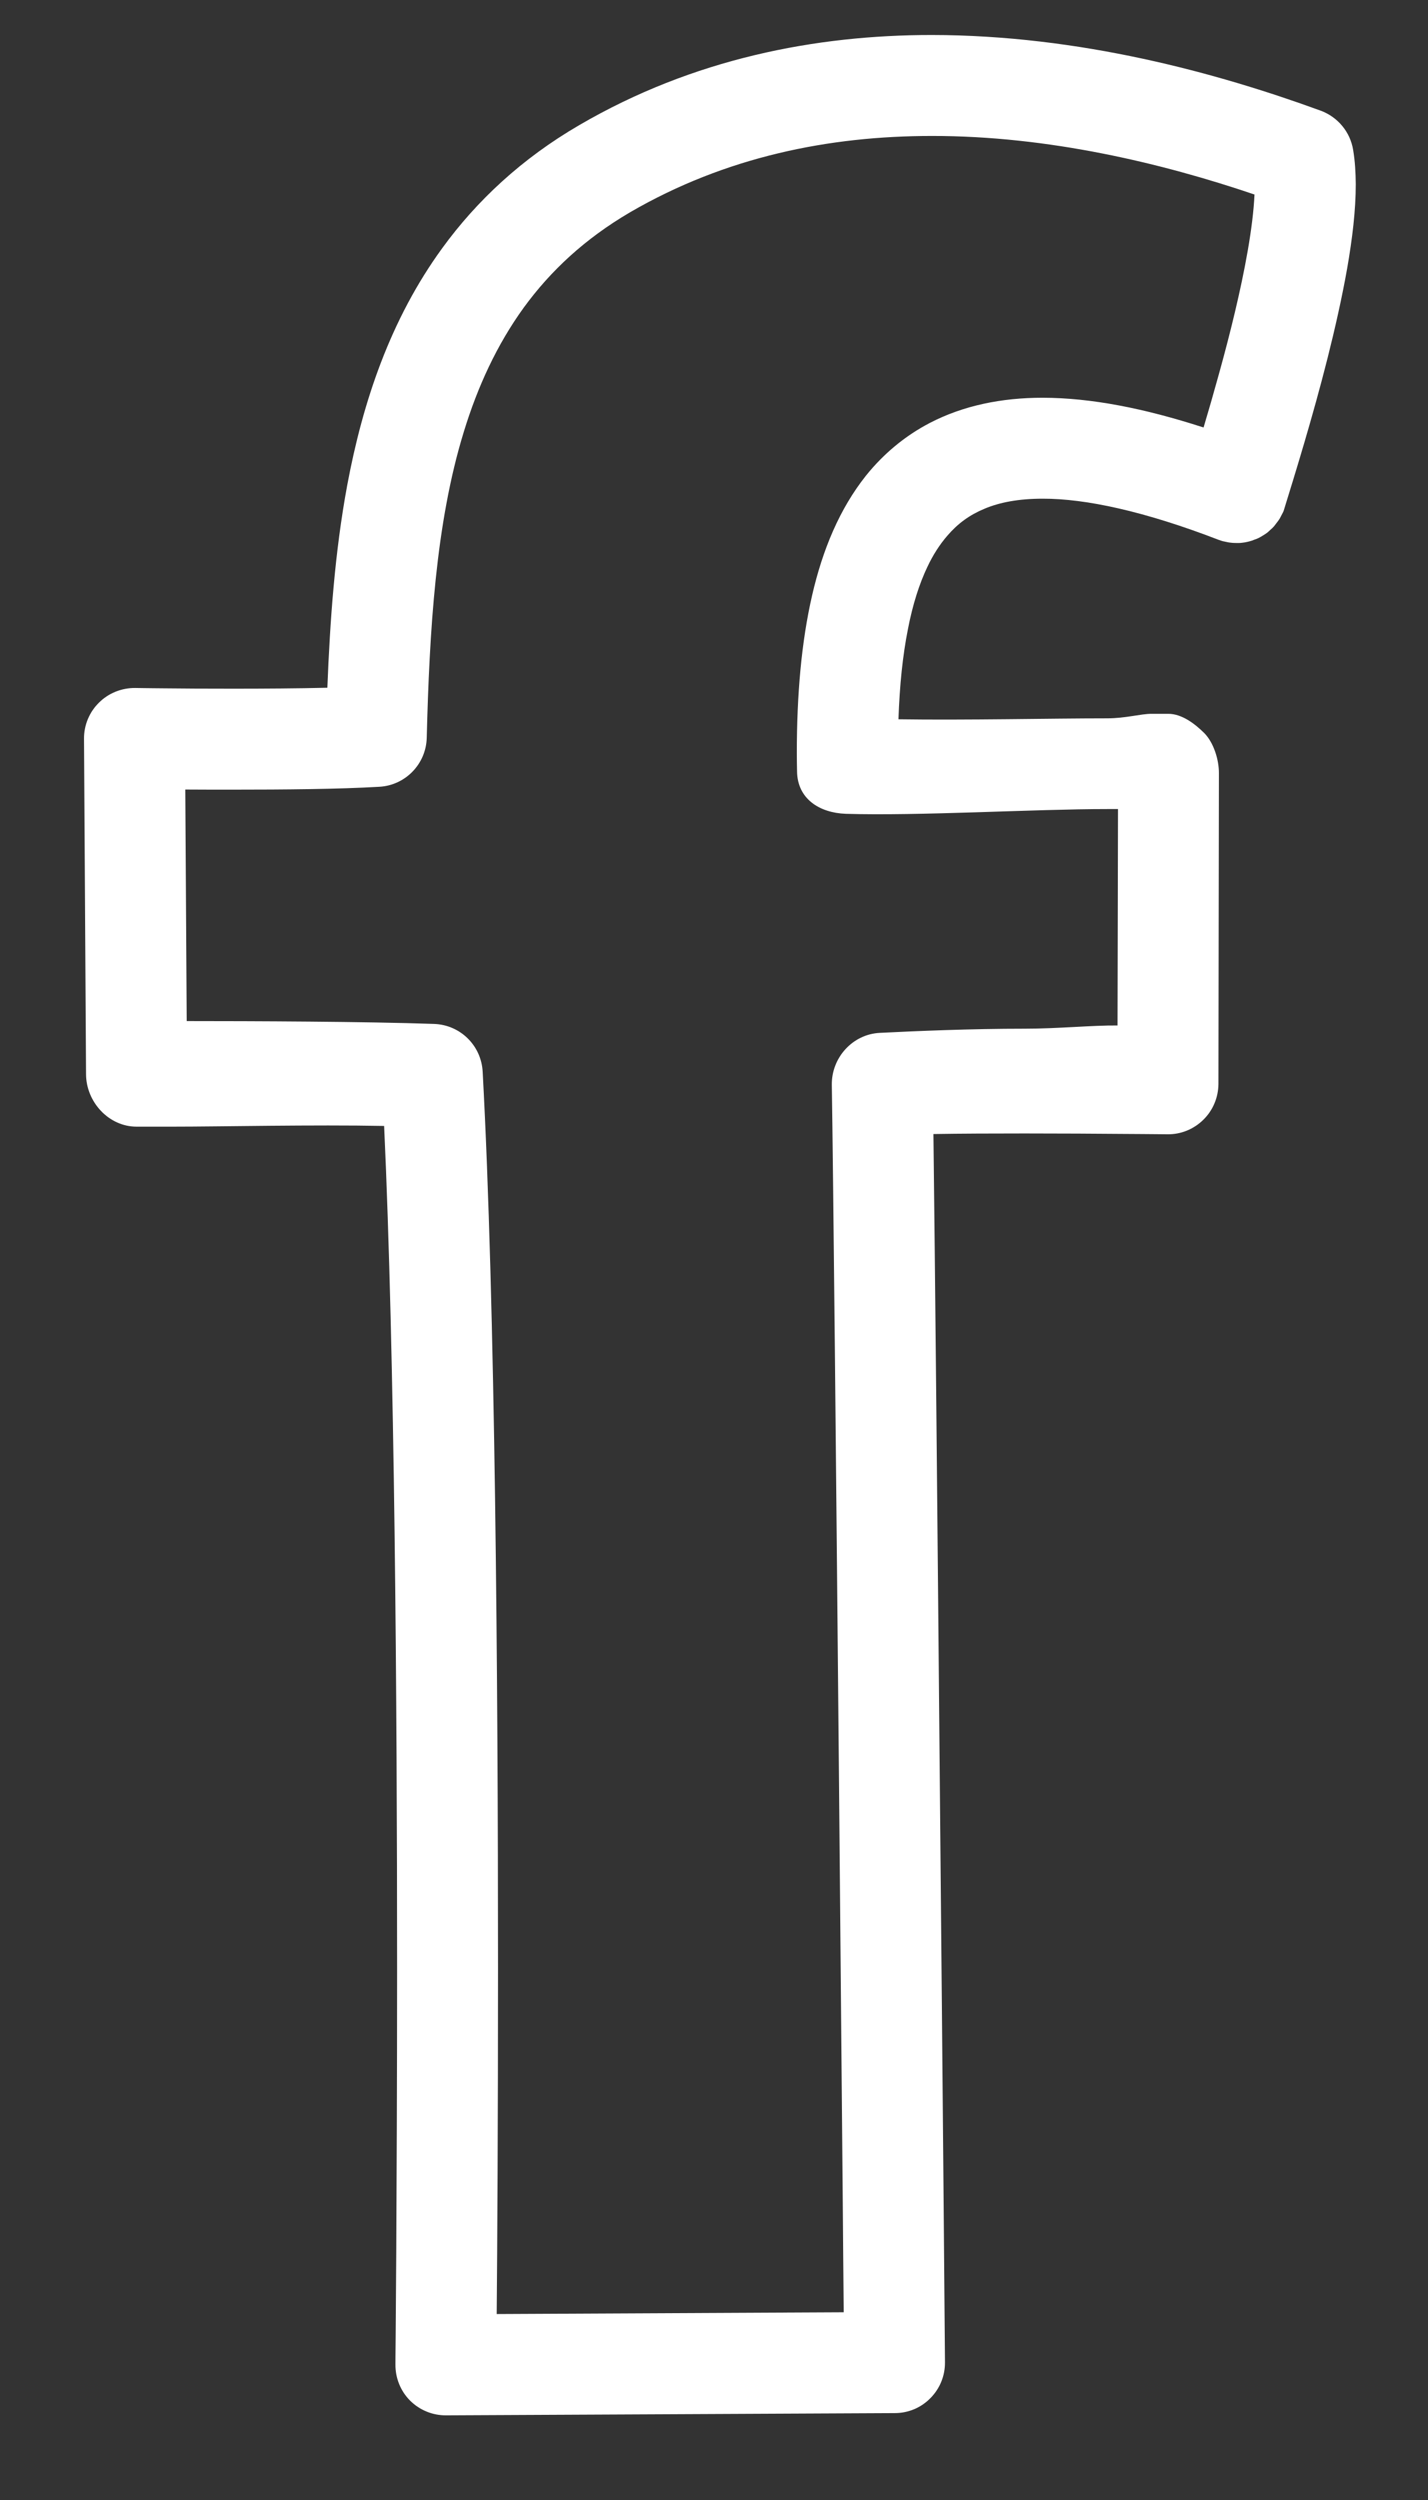 <?xml version="1.0" encoding="UTF-8" standalone="no"?>
<svg width="12px" height="21px" viewBox="0 0 12 21" version="1.1" xmlns="http://www.w3.org/2000/svg" xmlns:xlink="http://www.w3.org/1999/xlink">
    <rect x="0" y="0" width="12" height="21" fill="#333333" stroke="none"/>
    <!-- Generator: Sketch 47.1 (45422) - http://www.bohemiancoding.com/sketch -->
    <title>fb-ic</title>
    <desc>Created with Sketch.</desc>
    <defs></defs>
    <g id="Page-1" stroke="none" stroke-width="1" fill="none" fill-rule="evenodd">
        <g id="5-FS-Emailer-Reminder" transform="translate(-737, -37)" fill="#FFFFFF">
            <g id="Group-4-Copy" transform="translate(728, 32)">
                <g id="Group-2">
                    <path d="M20.371,6.26 C20.347,6.109 20.242,5.983 20.099,5.93 C19.225,5.611 18.069,5.295 16.829,5.294 C15.857,5.294 14.826,5.492 13.868,6.051 C13.386,6.331 13.006,6.686 12.716,7.085 C12.28,7.684 12.049,8.374 11.918,9.075 C11.813,9.641 11.773,10.218 11.751,10.777 C11.502,10.783 11.219,10.785 10.961,10.785 C10.736,10.785 10.529,10.784 10.379,10.782 C10.304,10.781 10.244,10.781 10.202,10.78 C10.159,10.779 10.137,10.779 10.136,10.779 C10.023,10.778 9.912,10.822 9.832,10.902 C9.751,10.981 9.705,11.092 9.706,11.205 L9.723,14.023 C9.724,14.257 9.914,14.464 10.148,14.464 L10.444,14.464 C10.859,14.464 11.633,14.446 12.228,14.458 C12.317,16.393 12.337,19.293 12.337,21.543 C12.337,22.492 12.333,23.318 12.33,23.914 C12.328,24.211 12.326,24.447 12.325,24.611 C12.323,24.774 12.323,24.862 12.323,24.862 C12.322,24.975 12.366,25.085 12.446,25.165 C12.526,25.245 12.636,25.29 12.749,25.289 L16.519,25.27 C16.633,25.27 16.74,25.225 16.819,25.144 C16.899,25.063 16.942,24.956 16.941,24.842 C16.941,24.842 16.922,22.524 16.898,20.023 C16.879,17.872 16.857,15.589 16.844,14.526 C17.077,14.522 17.348,14.521 17.611,14.521 C17.919,14.521 18.219,14.523 18.442,14.525 C18.553,14.525 18.645,14.527 18.709,14.527 C18.773,14.528 18.809,14.528 18.809,14.528 C18.922,14.53 19.031,14.486 19.112,14.406 C19.193,14.327 19.238,14.219 19.239,14.105 L19.243,11.496 C19.244,11.383 19.199,11.237 19.119,11.157 C19.039,11.078 18.931,10.996 18.817,10.996 L18.677,10.996 C18.586,10.996 18.458,11.034 18.304,11.034 C17.831,11.034 17.116,11.051 16.55,11.042 C16.56,10.752 16.586,10.506 16.629,10.288 C16.67,10.075 16.726,9.903 16.793,9.762 C16.843,9.656 16.899,9.572 16.959,9.502 C17.049,9.397 17.147,9.326 17.274,9.273 C17.4,9.22 17.559,9.189 17.762,9.189 C18.123,9.188 18.619,9.295 19.239,9.534 C19.277,9.548 19.286,9.548 19.295,9.55 C19.31,9.553 19.324,9.557 19.338,9.558 C19.352,9.56 19.365,9.561 19.379,9.561 C19.393,9.561 19.406,9.562 19.421,9.561 C19.434,9.56 19.448,9.558 19.461,9.556 C19.475,9.553 19.488,9.551 19.501,9.547 C19.514,9.544 19.527,9.539 19.539,9.534 C19.552,9.53 19.565,9.525 19.577,9.519 C19.589,9.513 19.6,9.506 19.612,9.499 C19.624,9.492 19.635,9.484 19.647,9.476 C19.657,9.468 19.667,9.459 19.676,9.45 C19.687,9.441 19.697,9.431 19.706,9.421 C19.74,9.378 19.748,9.366 19.755,9.354 C19.779,9.308 19.784,9.3 19.787,9.291 C19.883,8.98 20.03,8.507 20.156,8.008 C20.219,7.758 20.277,7.501 20.321,7.253 C20.364,7.005 20.393,6.768 20.393,6.547 C20.392,6.449 20.387,6.355 20.371,6.26 Z M16.815,8.552 C16.605,8.661 16.422,8.814 16.275,8.998 C16.055,9.276 15.913,9.616 15.824,10.003 C15.735,10.391 15.696,10.831 15.696,11.326 C15.696,11.377 15.697,11.429 15.698,11.481 C15.701,11.707 15.882,11.828 16.108,11.836 C16.712,11.855 17.7,11.796 18.304,11.796 L18.395,11.796 L18.391,13.614 C18.175,13.612 17.897,13.641 17.611,13.641 C17.16,13.641 16.692,13.661 16.394,13.676 C16.165,13.687 15.987,13.884 15.99,14.113 C16.002,14.838 16.028,17.526 16.051,20.026 C16.062,21.277 16.073,22.483 16.081,23.376 C16.084,23.809 16.088,24.168 16.09,24.423 L13.174,24.438 C13.179,23.876 13.185,22.81 13.185,21.532 C13.185,19.117 13.162,15.955 13.056,14.002 C13.044,13.782 12.868,13.609 12.648,13.601 C12.073,13.581 11.119,13.577 10.569,13.577 L10.557,11.632 C10.677,11.633 10.815,11.633 10.961,11.633 C11.376,11.633 11.851,11.629 12.187,11.609 C12.407,11.597 12.581,11.417 12.586,11.197 C12.609,10.305 12.66,9.399 12.897,8.629 C13.015,8.243 13.178,7.892 13.402,7.583 C13.627,7.275 13.913,7.007 14.295,6.783 C15.099,6.316 15.969,6.142 16.83,6.142 C17.809,6.141 18.767,6.371 19.542,6.634 C19.536,6.766 19.516,6.93 19.485,7.107 C19.428,7.435 19.336,7.808 19.241,8.149 C19.198,8.305 19.155,8.454 19.114,8.591 C18.614,8.429 18.168,8.342 17.762,8.341 C17.416,8.341 17.095,8.407 16.815,8.552 Z" id="fb-ic"></path>
                </g>
            </g>
        </g>
    </g>
</svg>